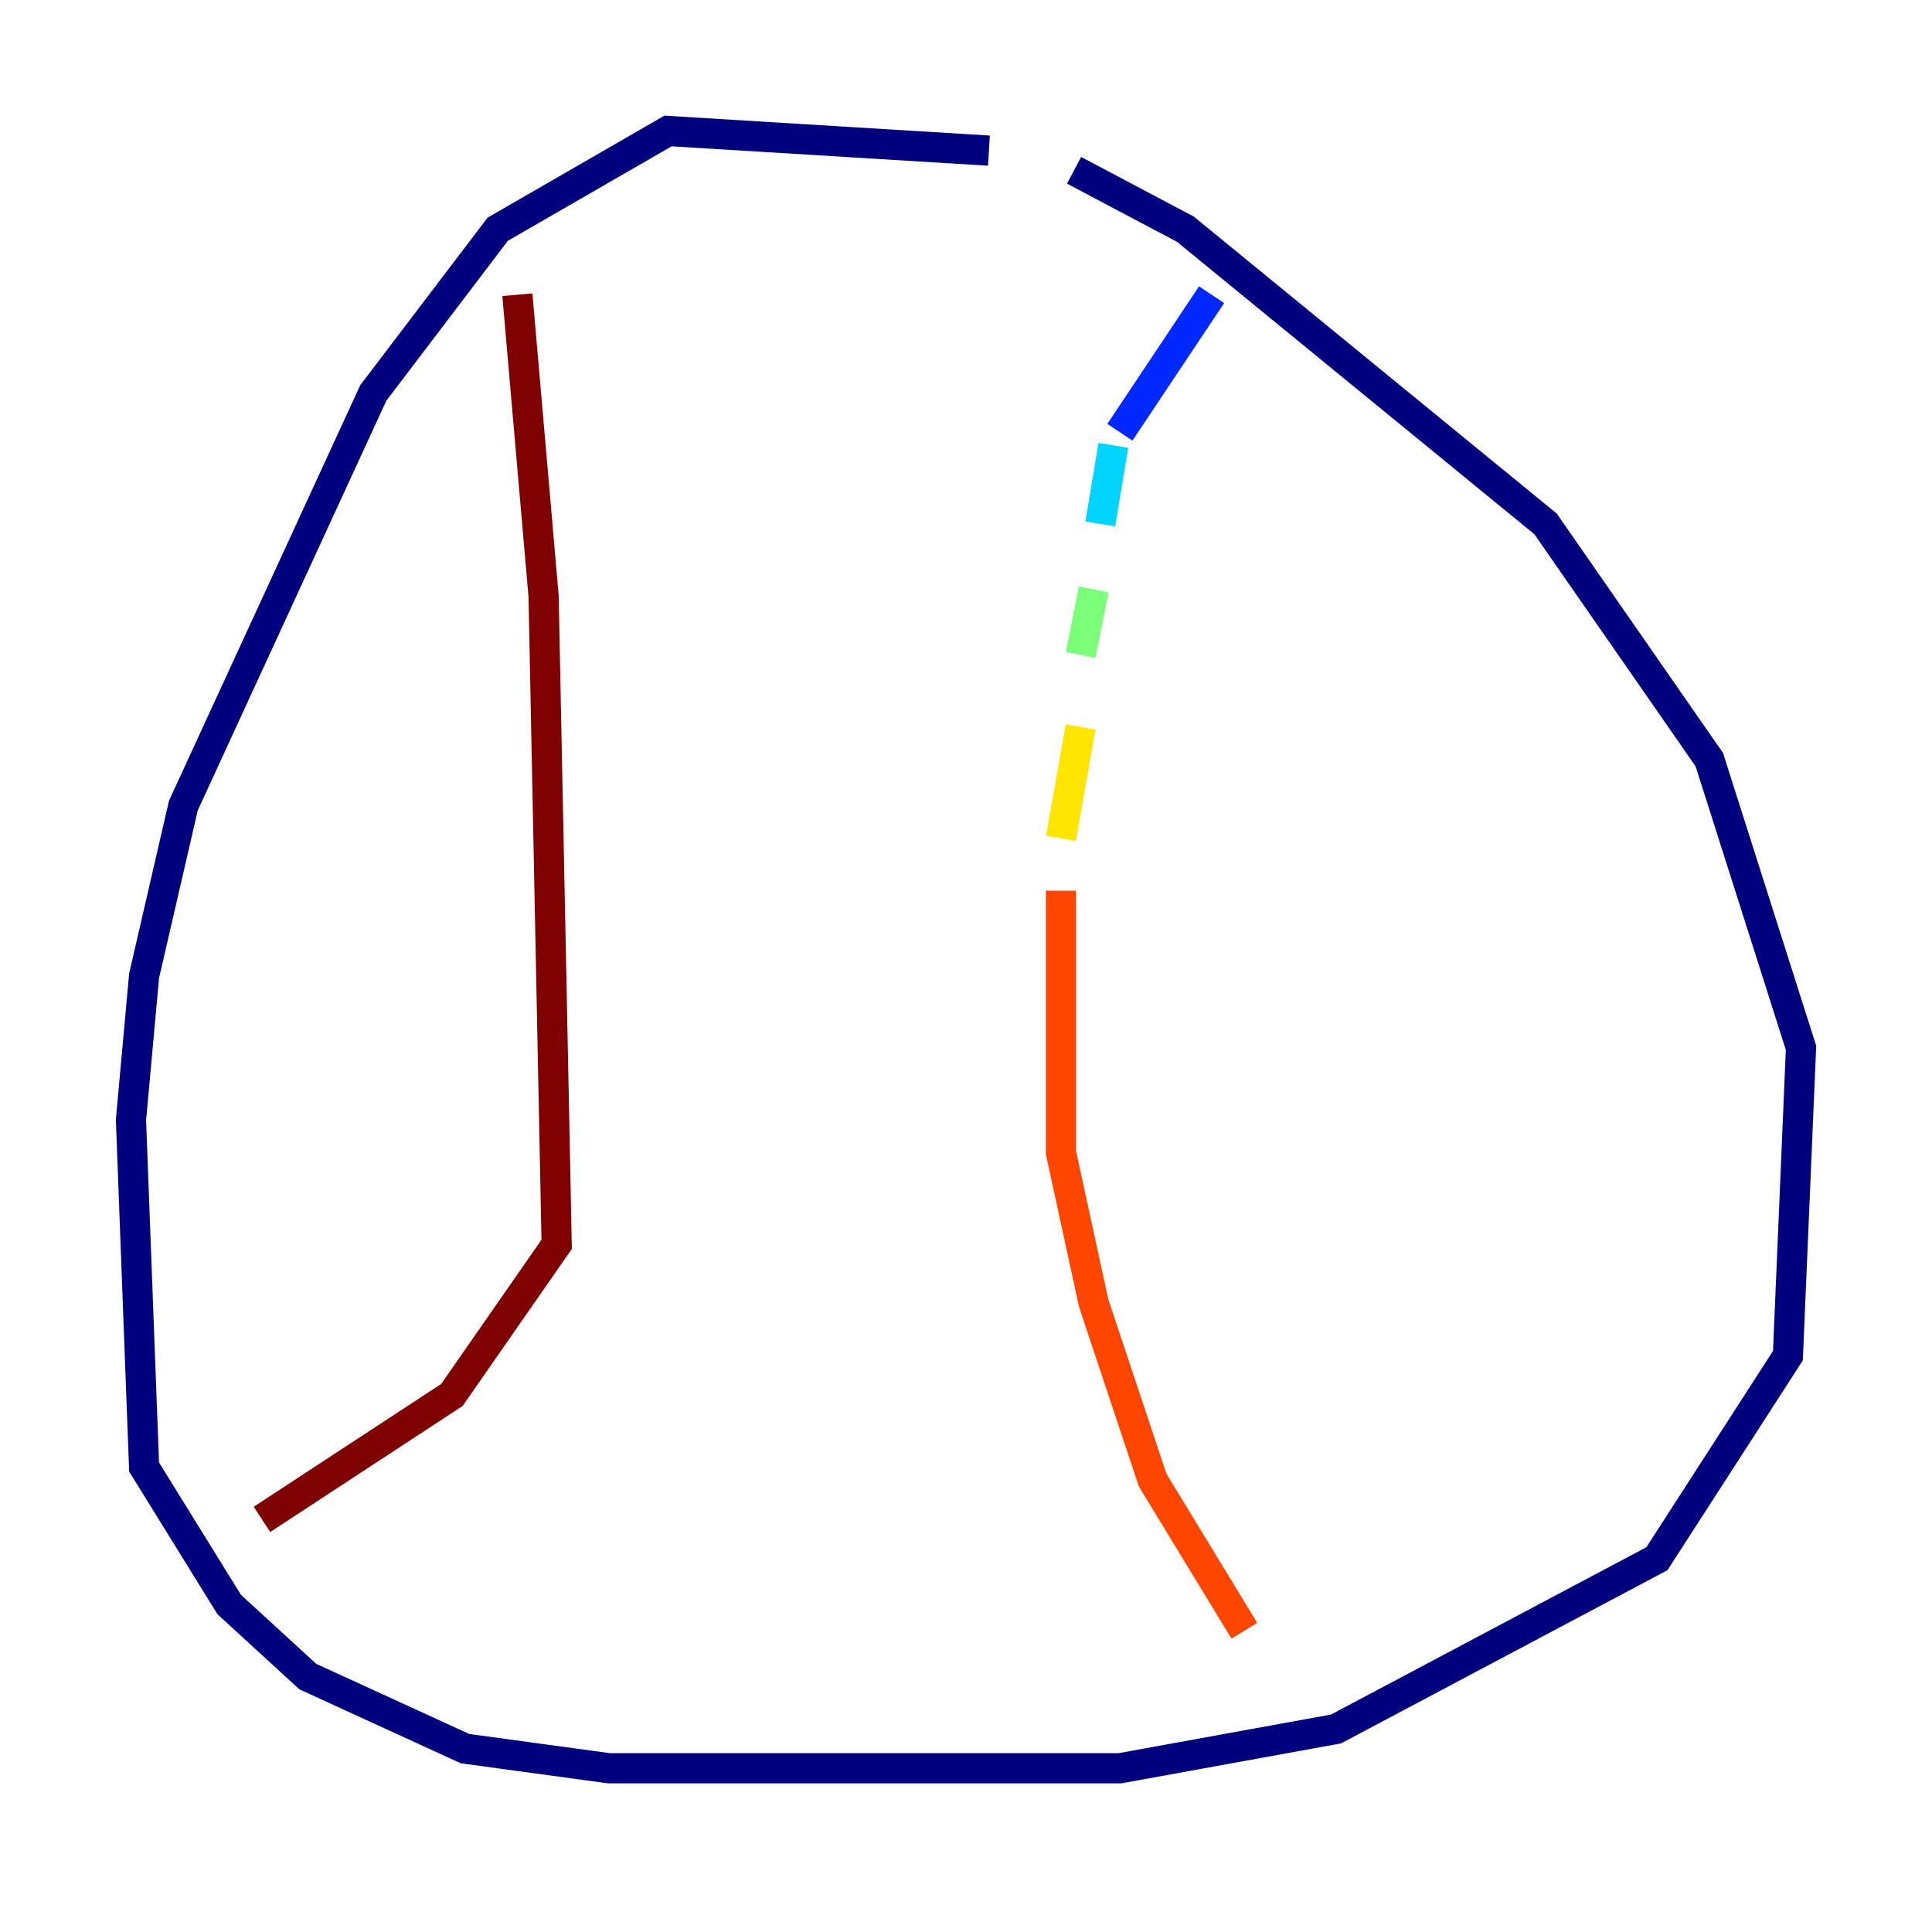 <?xml version="1.0" encoding="utf-8" ?>
<svg baseProfile="tiny" height="128" version="1.2" viewBox="0,0,128,128" width="128" xmlns="http://www.w3.org/2000/svg" xmlns:ev="http://www.w3.org/2001/xml-events" xmlns:xlink="http://www.w3.org/1999/xlink"><defs /><polyline fill="none" points="65.519,9.98 44.258,8.678 32.976,15.186 24.732,26.034 12.149,53.37 9.546,64.651 8.678,74.197 9.546,97.193 15.186,106.305 20.393,111.078 30.807,115.851 40.352,117.153 74.197,117.153 88.515,114.549 109.776,103.268 118.454,89.817 119.322,69.424 113.248,50.332 102.4,34.712 78.536,15.186 71.159,11.281" stroke="#00007f" stroke-width="2" /><polyline fill="none" points="80.271,19.525 74.197,28.637" stroke="#0028ff" stroke-width="2" /><polyline fill="none" points="73.763,29.505 72.895,34.712" stroke="#00d4ff" stroke-width="2" /><polyline fill="none" points="72.461,39.051 71.593,43.39" stroke="#7cff79" stroke-width="2" /><polyline fill="none" points="71.593,48.163 70.291,55.539" stroke="#ffe500" stroke-width="2" /><polyline fill="none" points="70.291,59.01 70.291,76.366 72.461,86.346 76.366,98.061 82.441,108.041" stroke="#ff4600" stroke-width="2" /><polyline fill="none" points="34.278,19.525 36.014,39.485 36.881,82.441 29.939,92.42 17.356,100.664" stroke="#7f0000" stroke-width="2" /></svg>